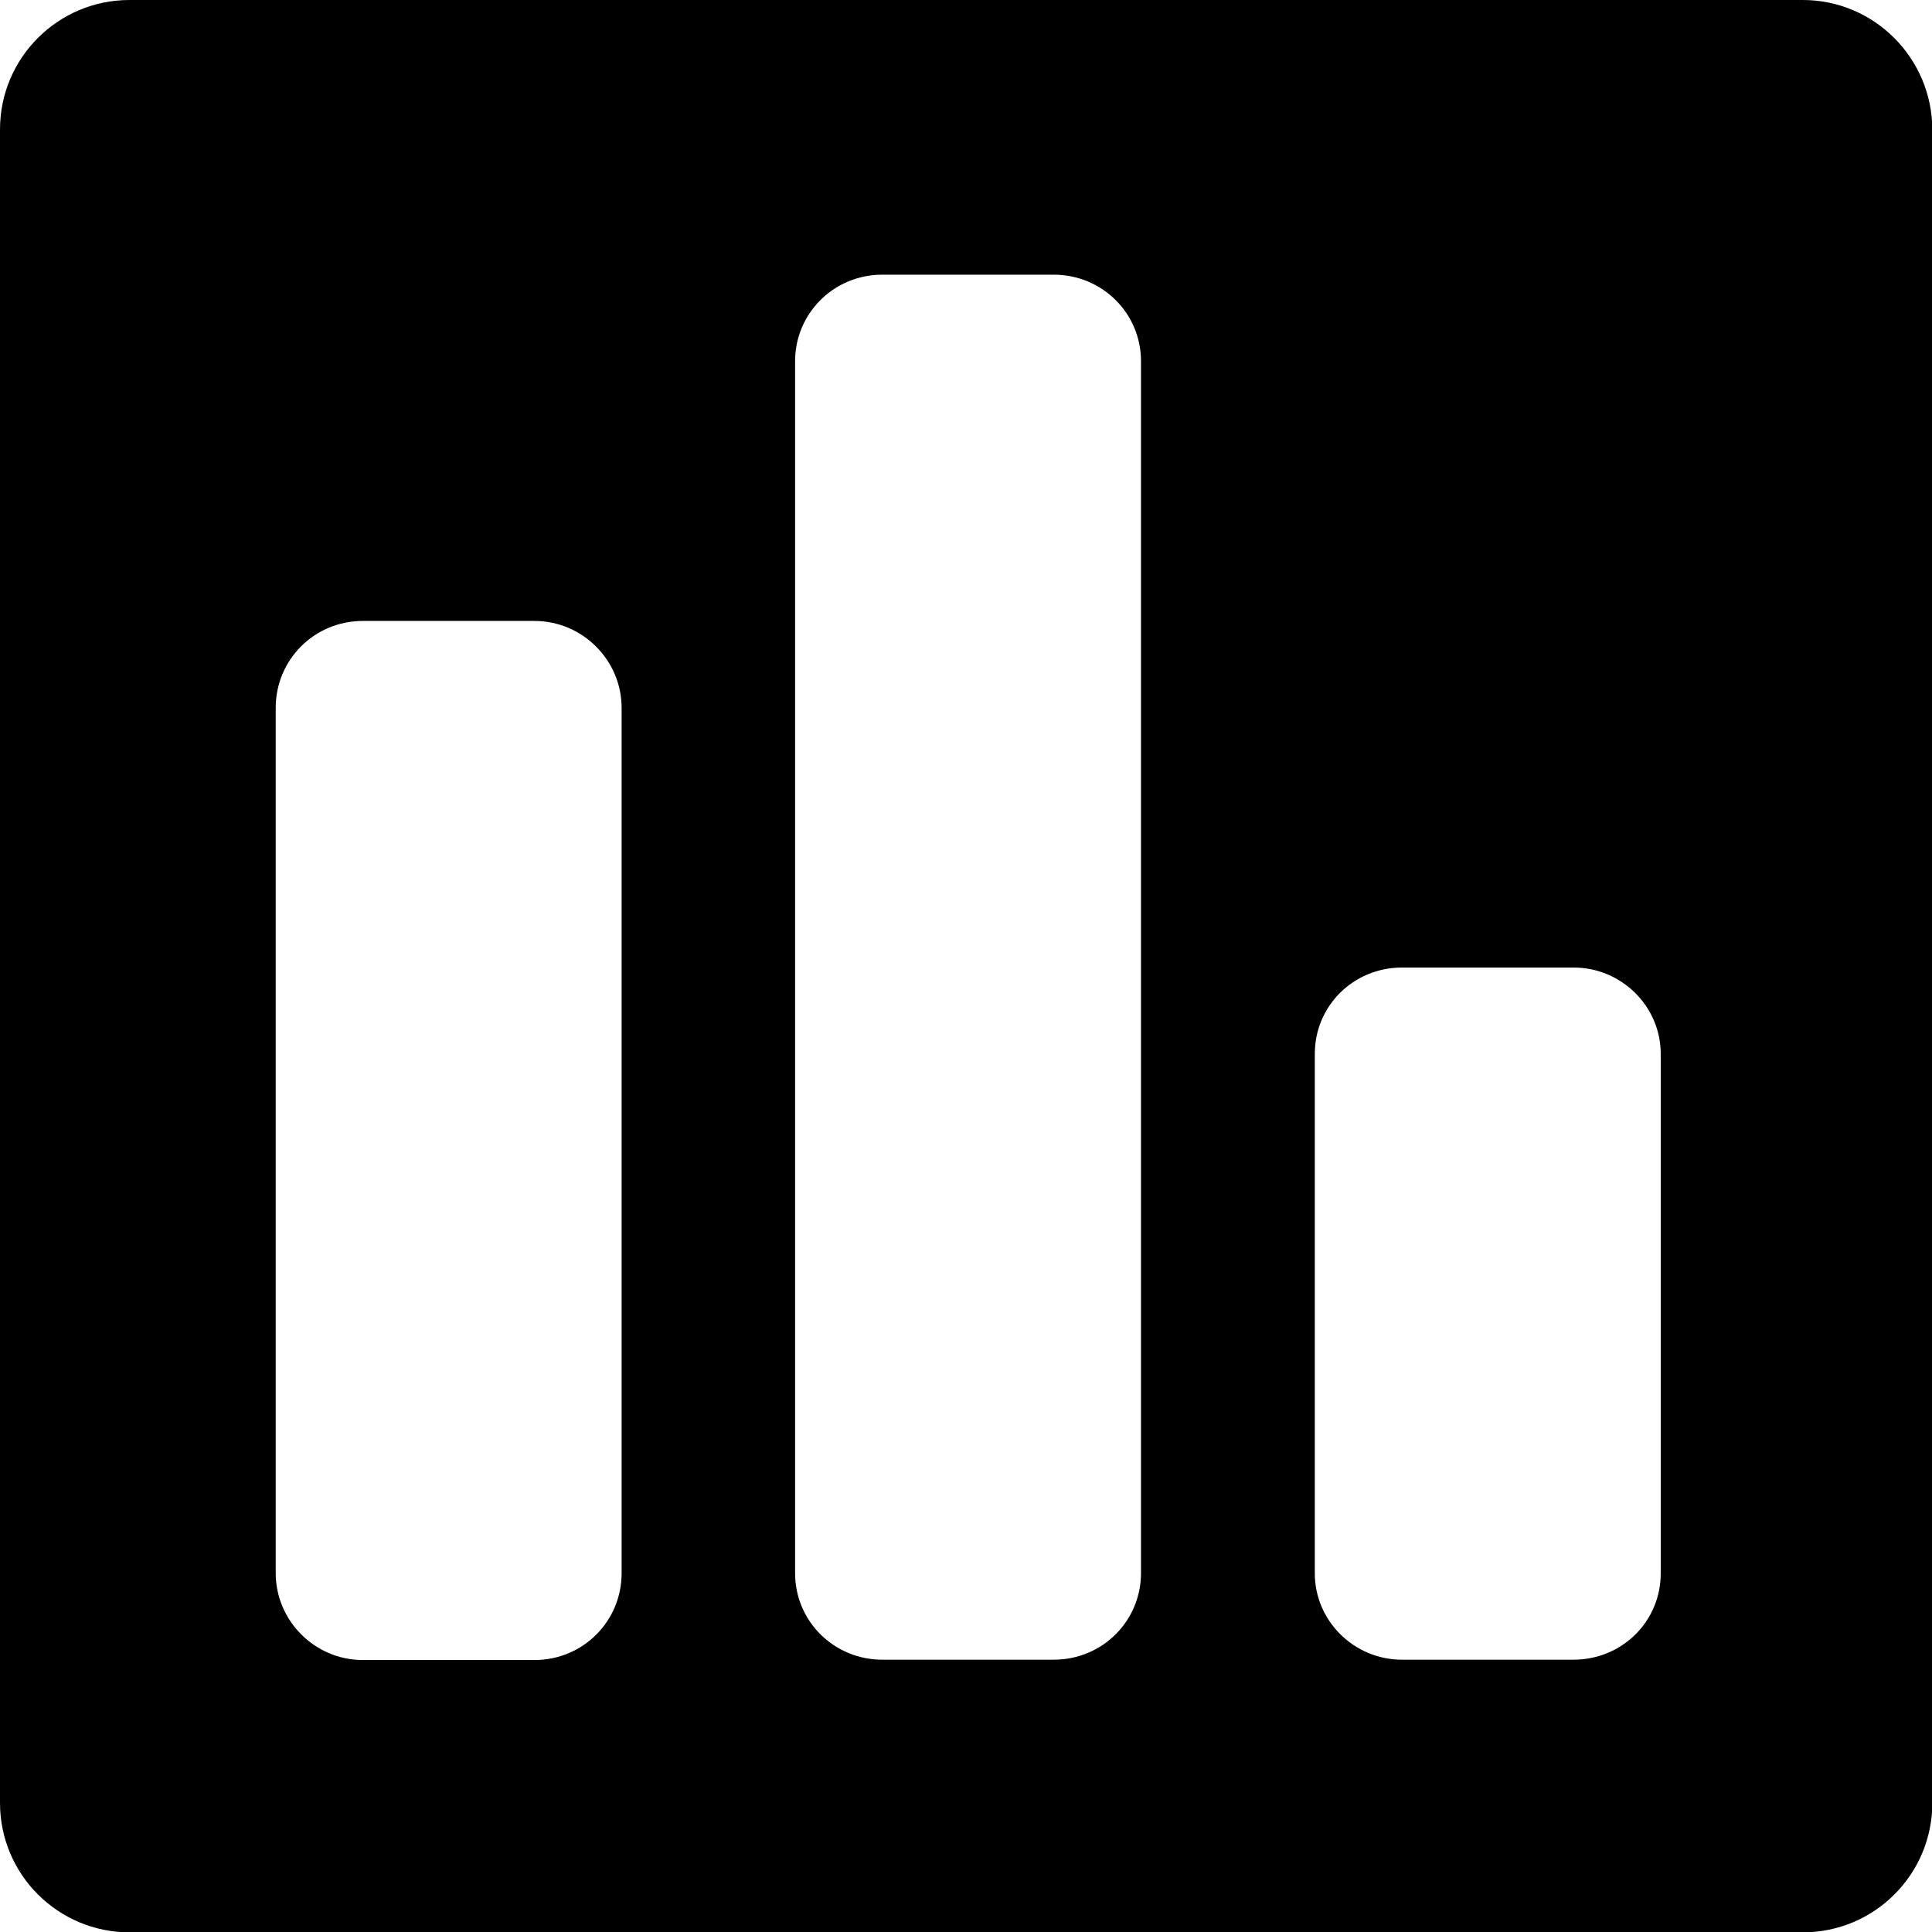<?xml version="1.0" encoding="utf-8"?>
<!-- Generator: Adobe Illustrator 23.0.2, SVG Export Plug-In . SVG Version: 6.00 Build 0)  -->
<svg version="1.1" id="图层_1" xmlns="http://www.w3.org/2000/svg" xmlns:xlink="http://www.w3.org/1999/xlink" x="0px" y="0px"
	 width="566.9px" height="566.9px" viewBox="0 0 566.9 566.9" style="enable-background:new 0 0 566.9 566.9;" xml:space="preserve"
	>
<g>
	<g>
		<path d="M529,0H38C17,0,0,17,0,38v491c0,21,17,38,38,38h491c21,0,38-17,38-38V38C566.9,17,549.9,0,529,0L529,0z M182.4,461.6
			c0,14.1-11.3,25.5-25.6,25.5h-50.3c-14.2,0-25.6-11.6-25.6-25.5V207.7c0-14.1,11.3-25.5,25.6-25.5h50.3
			c14.2,0,25.6,11.6,25.6,25.5V461.6z M334.8,461.6c0,14-11.3,25.4-25.6,25.4h-50.3c-14.2,0-25.6-11.3-25.6-25.4V106
			c0-14,11.3-25.4,25.6-25.4h50.3c14.2,0,25.6,11.3,25.6,25.4V461.6z M487.3,461.7c0,14-11.3,25.3-25.6,25.3h-50.3
			c-14.2,0-25.6-11.5-25.6-25.3V309.2c0-14,11.3-25.3,25.6-25.3h50.3c14.2,0,25.6,11.5,25.6,25.3V461.7z M487.3,461.7"/>
	</g>
</g>
</svg>
